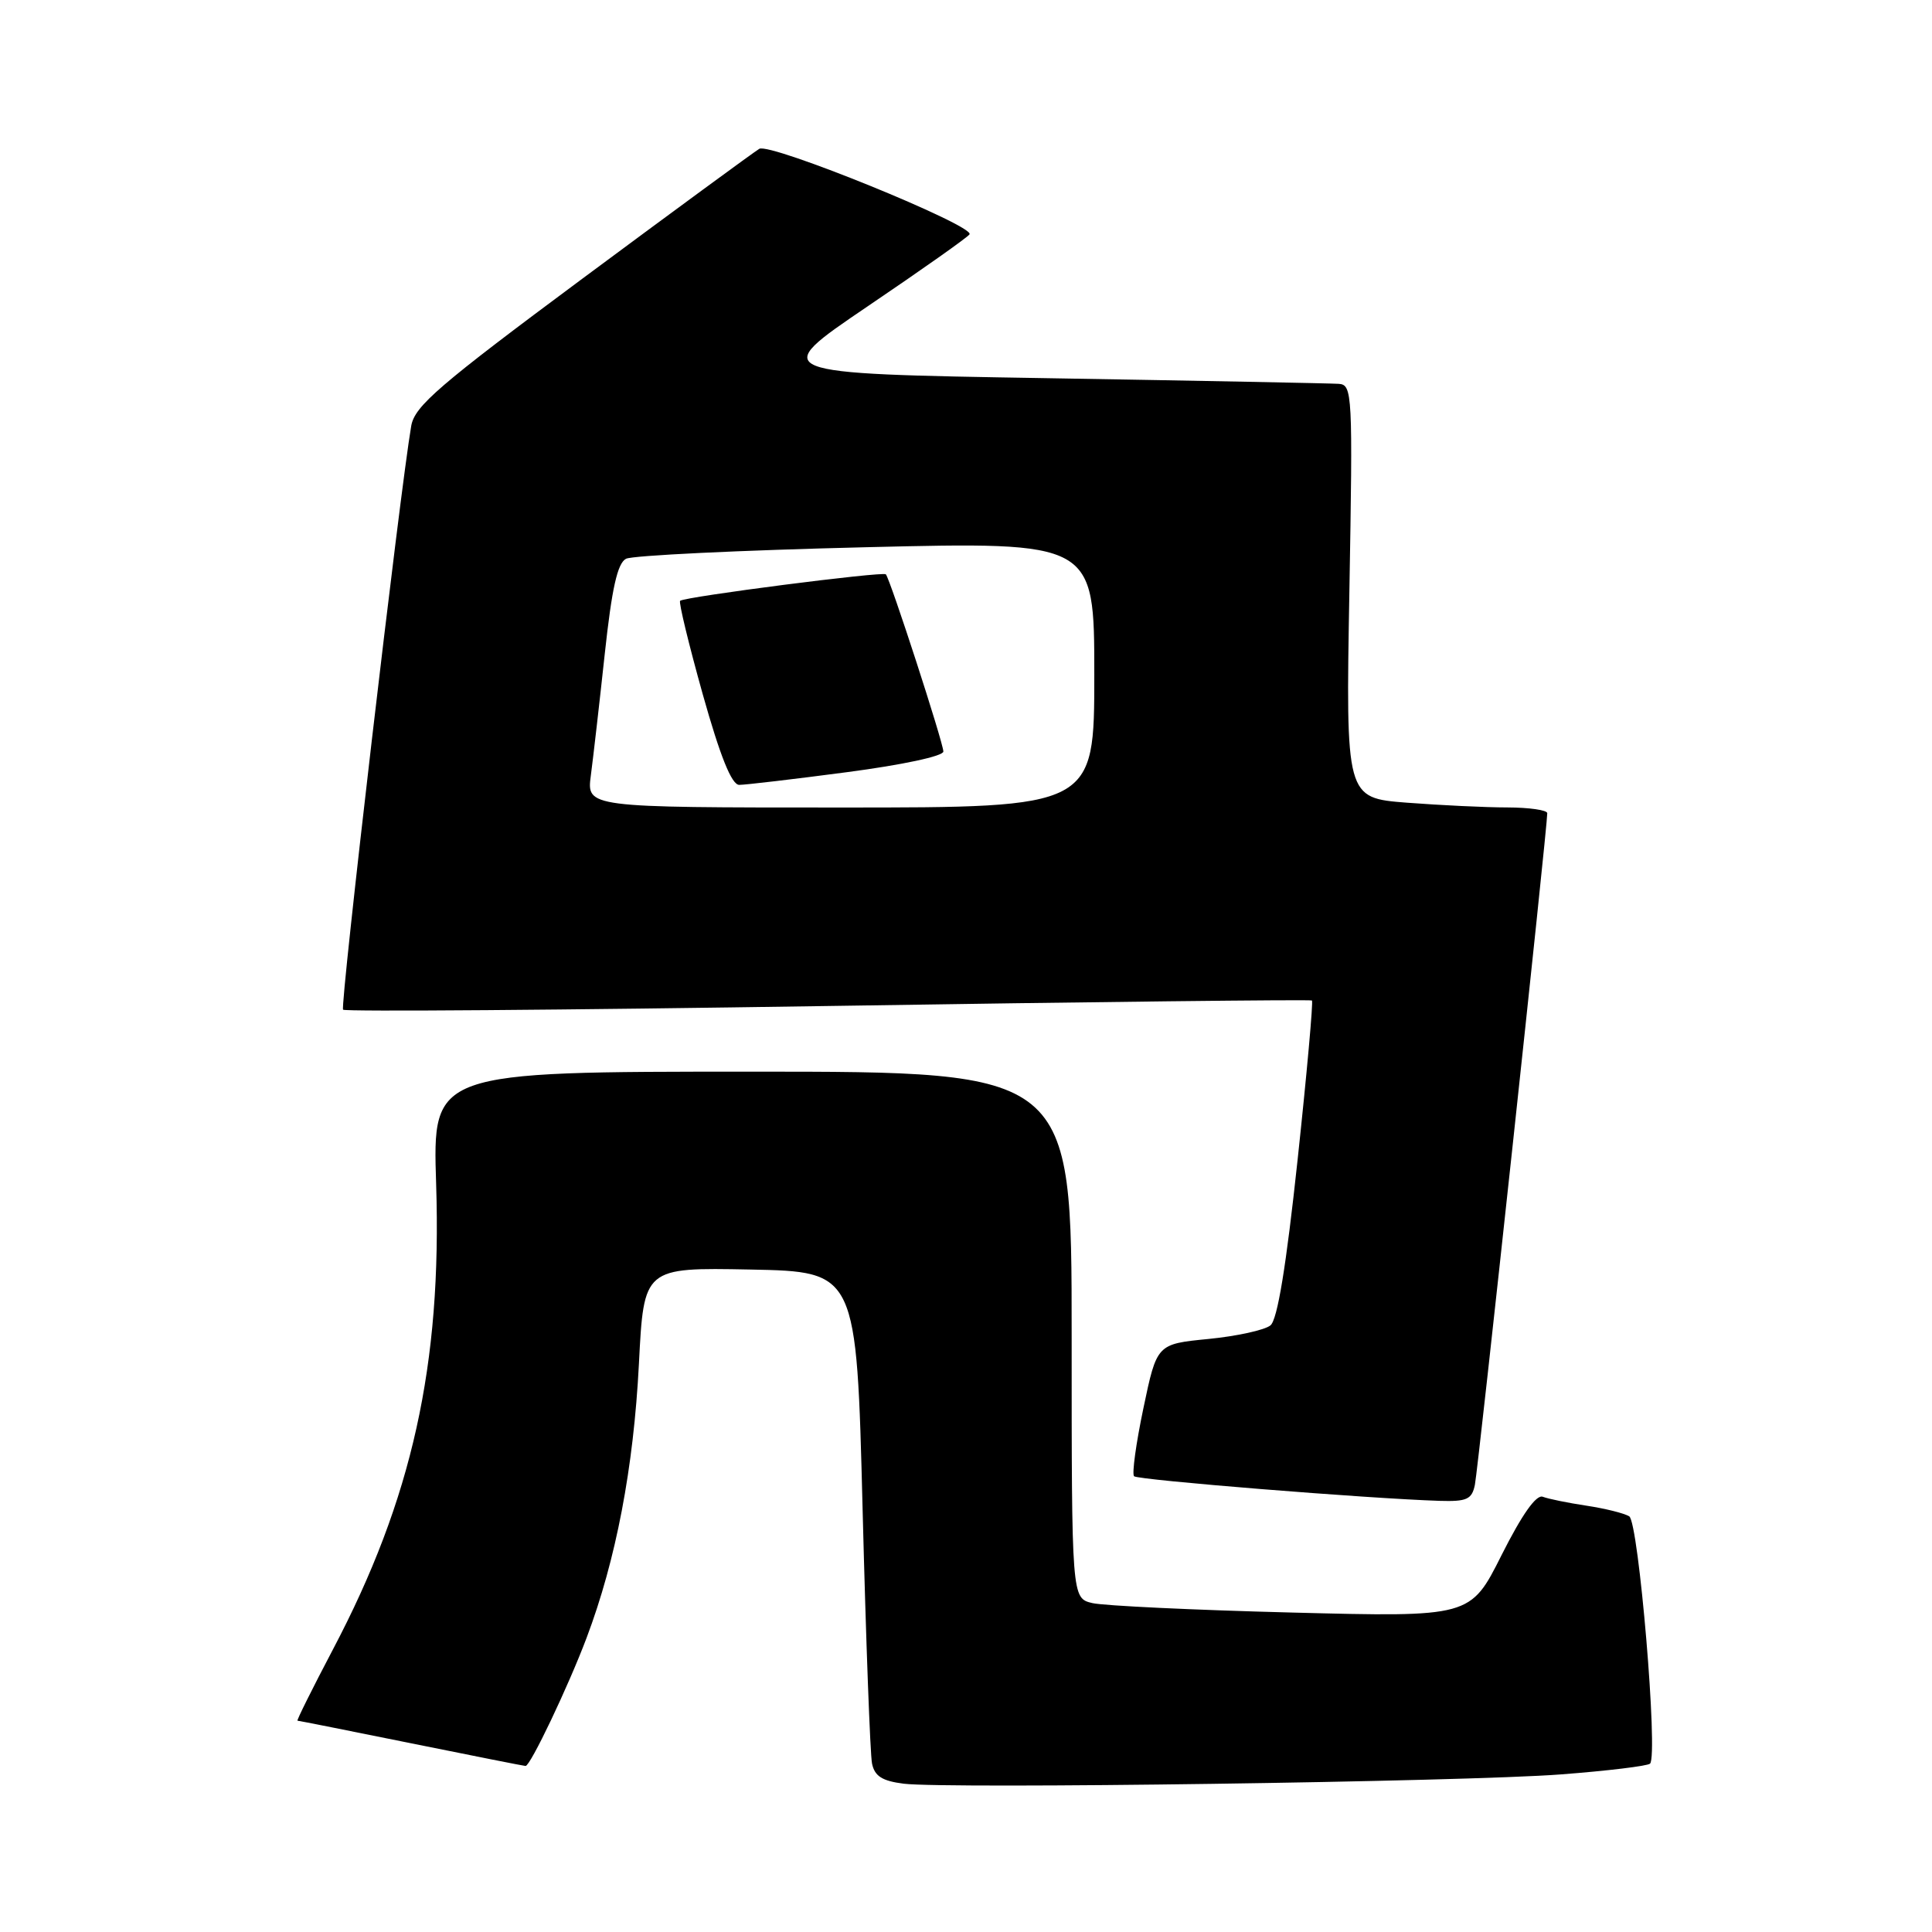 <?xml version="1.0" encoding="UTF-8" standalone="no"?>
<!DOCTYPE svg PUBLIC "-//W3C//DTD SVG 1.1//EN" "http://www.w3.org/Graphics/SVG/1.1/DTD/svg11.dtd" >
<svg xmlns="http://www.w3.org/2000/svg" xmlns:xlink="http://www.w3.org/1999/xlink" version="1.1" viewBox="0 0 256 256">
 <g >
 <path fill="currentColor"
d=" M 206.79 235.12 C 212.99 234.65 218.33 234.00 218.64 233.69 C 219.74 232.59 217.13 201.70 215.88 200.92 C 215.21 200.51 212.66 199.88 210.21 199.51 C 207.75 199.14 205.15 198.61 204.43 198.33 C 203.56 198.00 201.68 200.67 198.97 206.05 C 194.84 214.28 194.84 214.28 171.17 213.67 C 158.15 213.34 146.26 212.77 144.75 212.42 C 142.00 211.77 142.00 211.77 142.00 176.88 C 142.00 142.00 142.00 142.00 99.65 142.00 C 57.31 142.00 57.31 142.00 57.79 156.87 C 58.56 180.84 54.62 198.62 44.11 218.57 C 41.38 223.76 39.27 228.00 39.42 228.00 C 39.57 228.00 46.35 229.35 54.50 231.00 C 62.65 232.65 69.46 234.00 69.64 234.00 C 70.28 234.00 75.29 223.48 77.72 217.04 C 81.63 206.68 83.95 194.52 84.66 180.72 C 85.31 167.95 85.31 167.95 99.41 168.22 C 113.50 168.50 113.50 168.50 114.30 200.00 C 114.74 217.32 115.30 232.49 115.55 233.69 C 115.90 235.36 116.90 235.99 119.75 236.35 C 125.50 237.06 194.04 236.10 206.79 235.12 Z  M 195.43 196.75 C 195.87 194.59 205.07 109.29 205.02 107.75 C 205.01 107.34 202.64 107.00 199.75 106.99 C 196.86 106.99 190.86 106.70 186.41 106.36 C 178.32 105.73 178.32 105.73 178.80 78.36 C 179.26 52.08 179.20 50.99 177.39 50.86 C 176.35 50.79 158.92 50.45 138.66 50.11 C 101.83 49.50 101.83 49.50 114.94 40.61 C 122.15 35.73 128.24 31.43 128.47 31.05 C 129.18 29.91 102.05 18.87 100.61 19.72 C 99.89 20.15 89.34 27.89 77.16 36.93 C 58.16 51.04 54.95 53.80 54.49 56.43 C 53.02 64.91 45.03 133.36 45.46 133.79 C 45.73 134.06 74.65 133.84 109.73 133.30 C 144.80 132.75 173.65 132.43 173.84 132.57 C 174.02 132.72 173.17 142.21 171.94 153.67 C 170.42 167.84 169.27 174.86 168.34 175.62 C 167.58 176.24 163.89 177.05 160.13 177.42 C 153.29 178.09 153.29 178.09 151.51 186.58 C 150.53 191.25 149.97 195.31 150.27 195.61 C 150.78 196.11 181.30 198.57 190.73 198.87 C 194.37 198.98 195.03 198.68 195.43 196.75 Z  M 78.29 102.75 C 78.60 100.41 79.43 93.18 80.13 86.68 C 81.07 77.97 81.81 74.64 82.95 74.04 C 83.80 73.60 98.11 72.91 114.75 72.51 C 145.00 71.78 145.00 71.78 145.00 89.39 C 145.00 107.00 145.00 107.00 111.36 107.00 C 77.73 107.00 77.73 107.00 78.29 102.75 Z  M 112.20 102.32 C 119.59 101.35 125.00 100.19 125.00 99.58 C 125.00 98.44 117.97 76.78 117.38 76.10 C 117.02 75.69 90.77 79.06 90.12 79.61 C 89.91 79.79 91.26 85.35 93.11 91.97 C 95.44 100.26 96.95 104.00 97.95 104.00 C 98.74 104.00 105.16 103.25 112.20 102.32 Z "/>
</g>
</svg>
